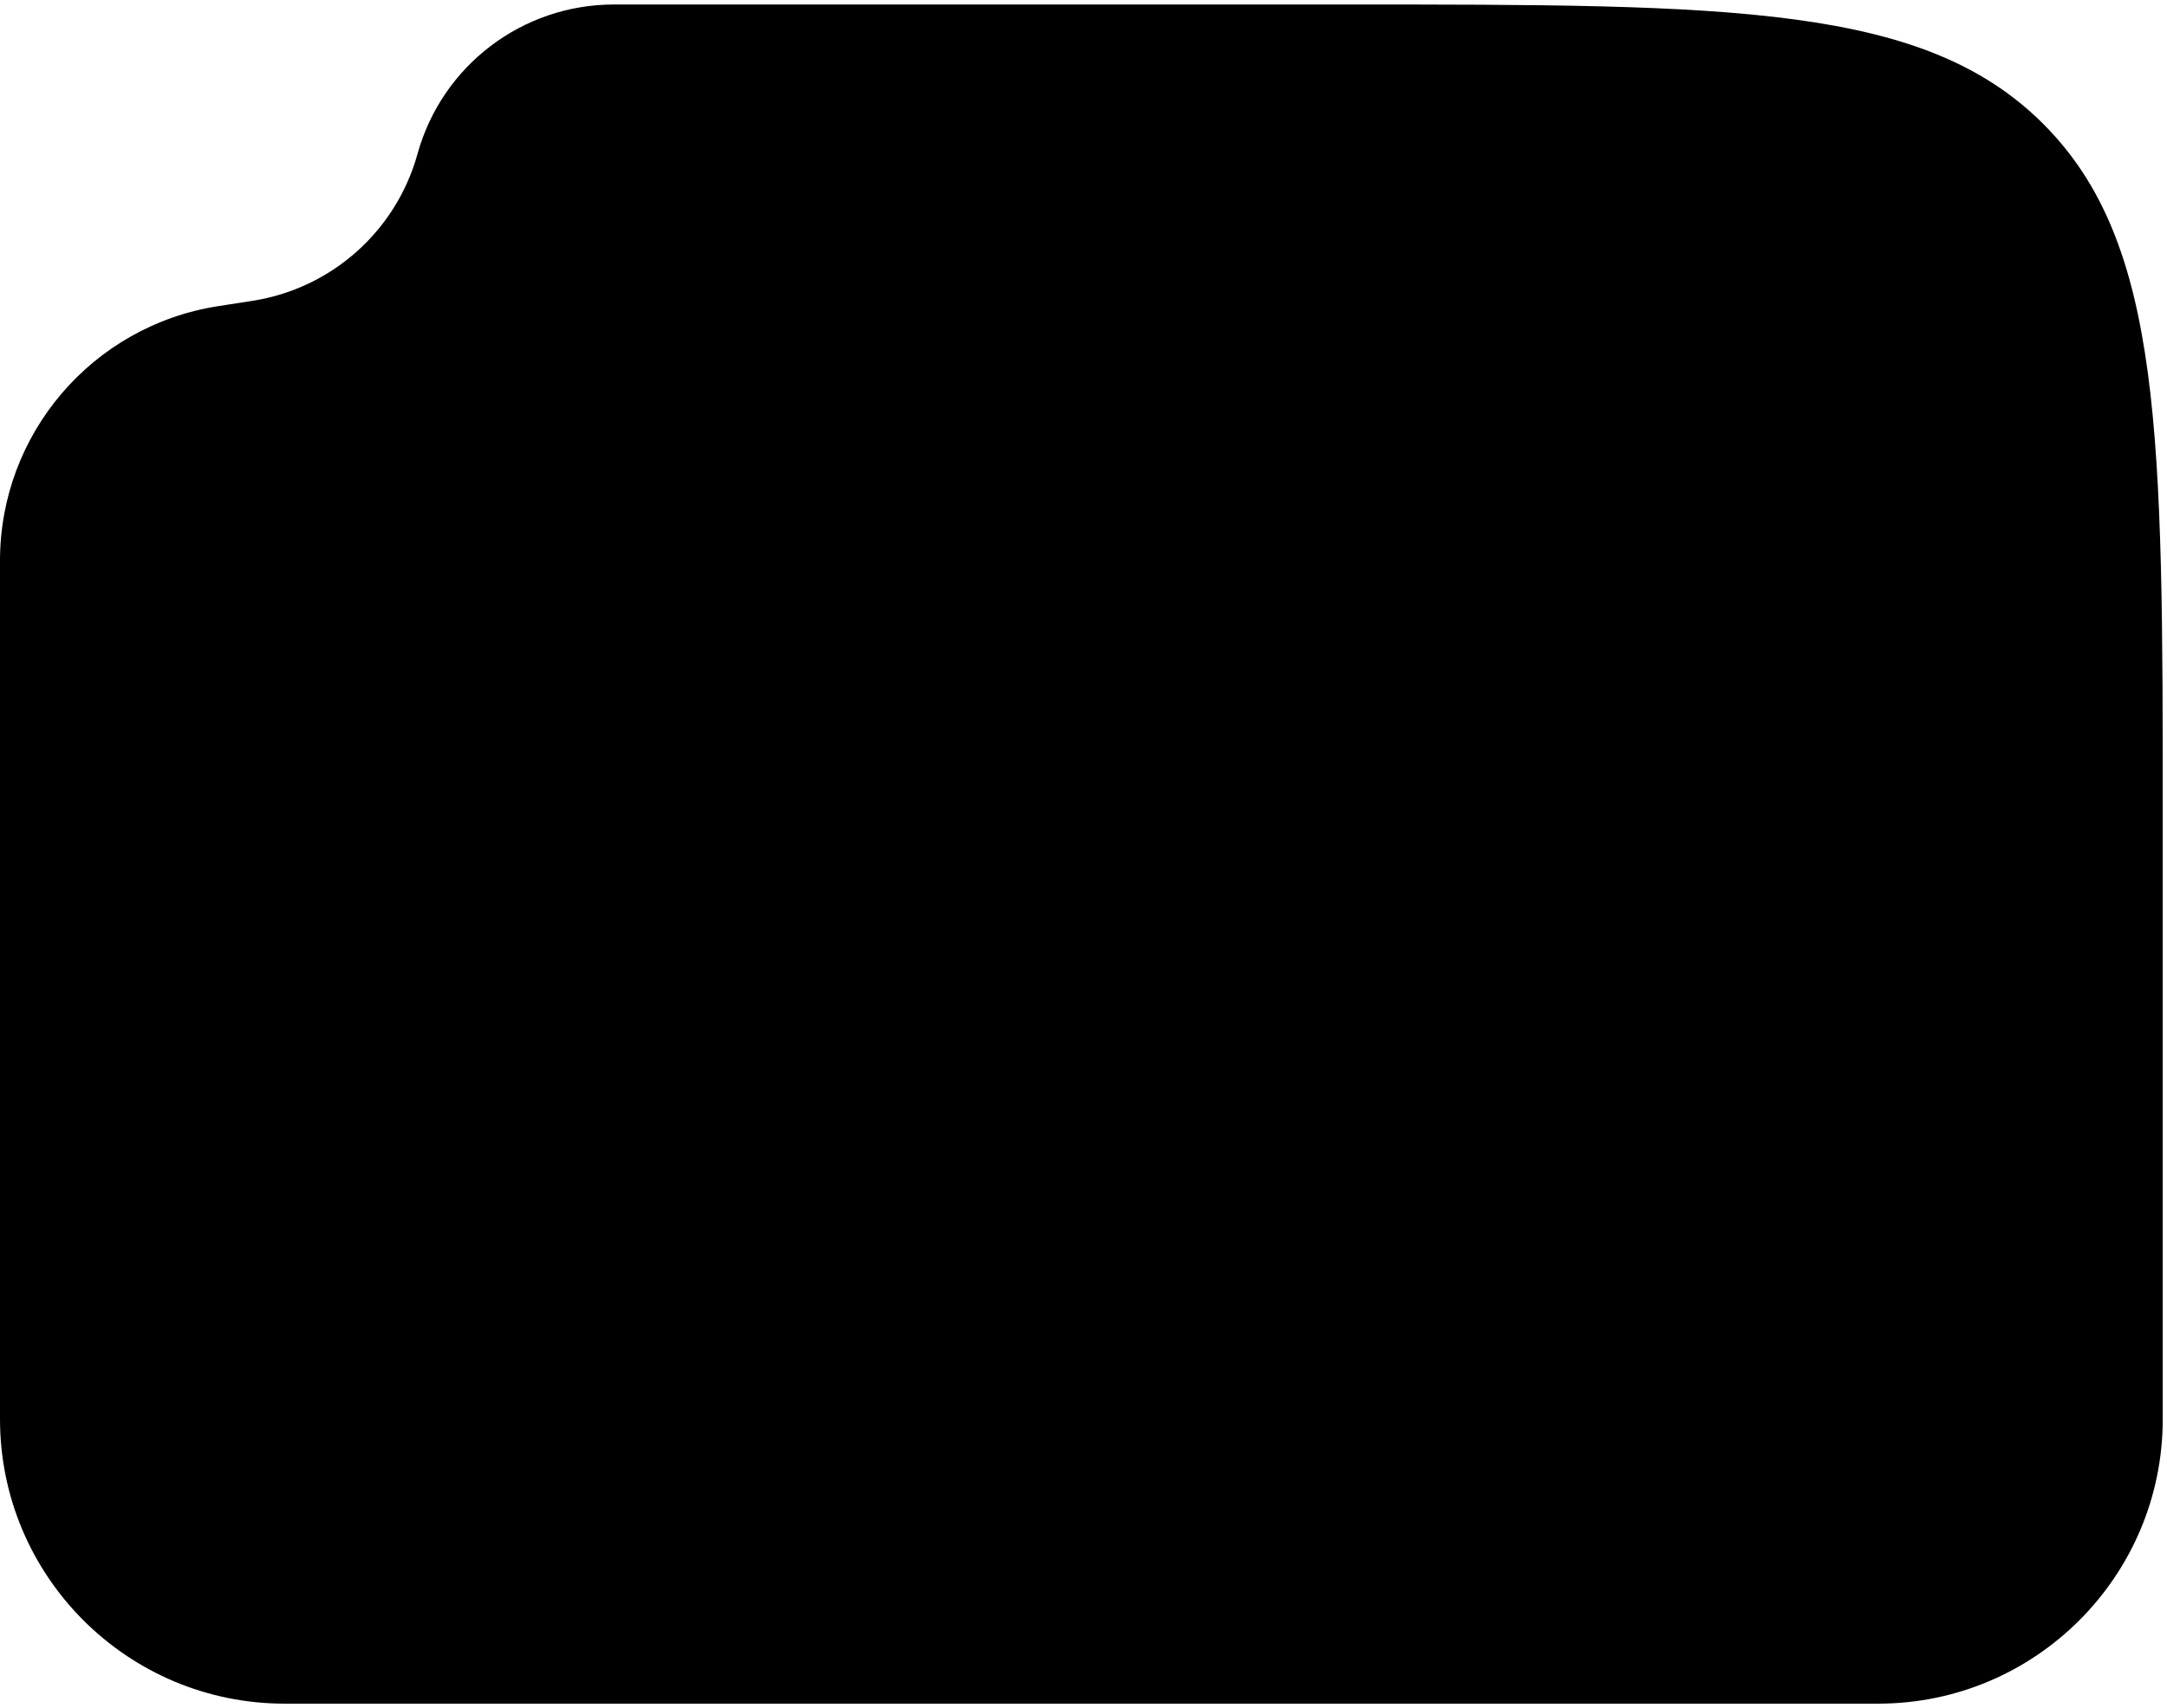 <svg width="255" height="201" viewBox="0 0 255 201" preserveAspectRatio="none" fill="none" xmlns="http://www.w3.org/2000/svg">
  <path
    d="M254.5 96.53C254.5 51.275 254.5 28.648 240.441 14.589C226.382 0.53 203.755 0.53 158.5 0.53L122.5 0.53L72.244 0.53C61.464 0.53 52.008 7.723 49.131 18.112V18.112C46.616 27.194 39.016 33.961 29.705 35.409L25.662 36.038C10.892 38.336 0 51.053 0 66V167.03V167.03C0 185.531 14.998 200.53 33.5 200.53H221C239.502 200.53 254.5 185.531 254.5 167.03V167.03V96.53Z"
    fill="black" />
</svg>